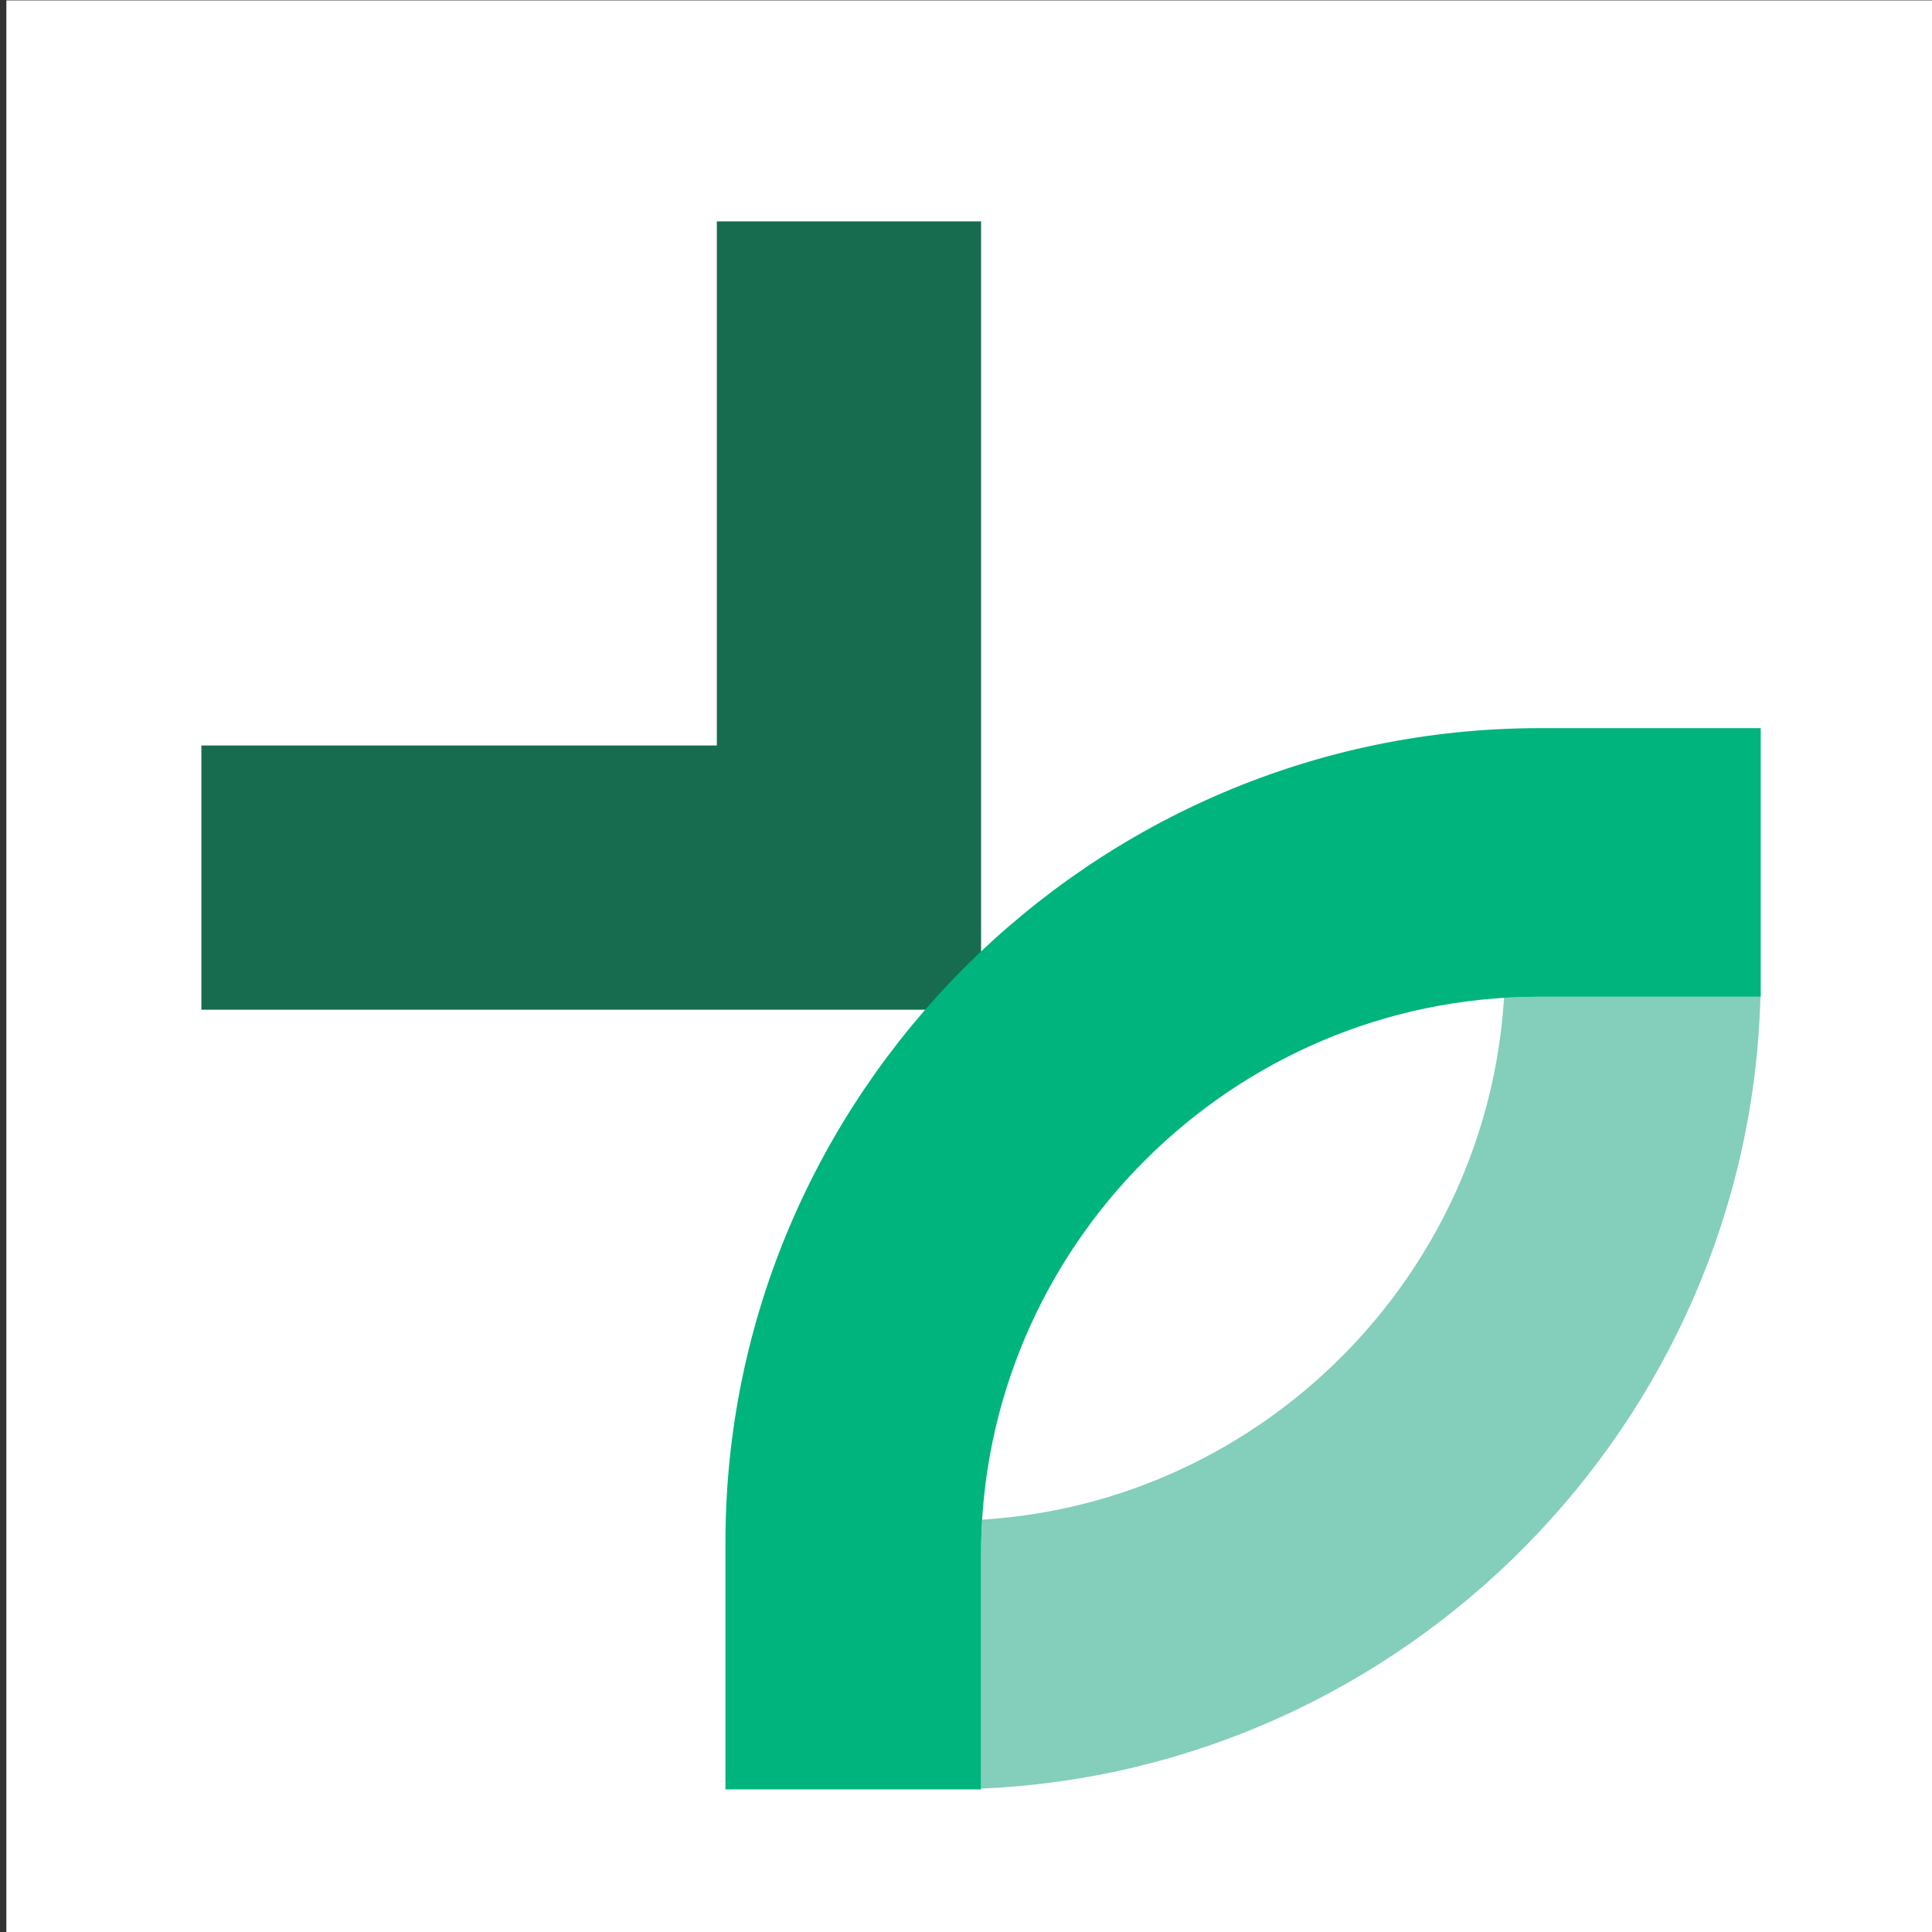 <?xml version="1.0" encoding="utf-8"?>
<!DOCTYPE svg PUBLIC "-//W3C//DTD SVG 1.1//EN" "http://www.w3.org/Graphics/SVG/1.1/DTD/svg11.dtd">
<svg version="1.1" id="Layer_1" xmlns="http://www.w3.org/2000/svg" xmlns:xlink="http://www.w3.org/1999/xlink" x="0px" y="0px" width="216px" height="216px" viewBox="0 0 216 216" enable-background="new 0 0 216 216" xml:space="preserve">
<rect x="0" y="0" width="216" height="216" fill="#333333" stroke="none"/>
<rect x="0.711" y="0.044" fill-rule="evenodd" clip-rule="evenodd" fill="#FFFFFF" width="216" height="216"/>
<polygon fill-rule="evenodd" clip-rule="evenodd" fill="#176C50" points="22.515,83.347 80.143,83.347 80.143,24.75 109.684,24.75 
	109.684,109.014 109.199,109.014 109.199,112.887 22.515,112.887 "/>
<path fill-rule="evenodd" clip-rule="evenodd" fill="#84CEBC" d="M109.808,169.899c31.221-1.929,56.409-27.114,58.343-58.335
	c1.275-0.079,2.559-0.124,3.854-0.124h24.814c-1.268,47.672-39.646,86.51-87.135,88.527v-26.207
	C109.684,172.464,109.729,171.177,109.808,169.899z"/>
<path fill-rule="evenodd" clip-rule="evenodd" fill="#00B47E" d="M172.154,81.407h24.698v30.033h-24.849
	c-34.277,0-62.32,28.044-62.32,62.32v26.296H81.105v-27.601C81.105,122.379,122.078,81.407,172.154,81.407z"/>
</svg>
